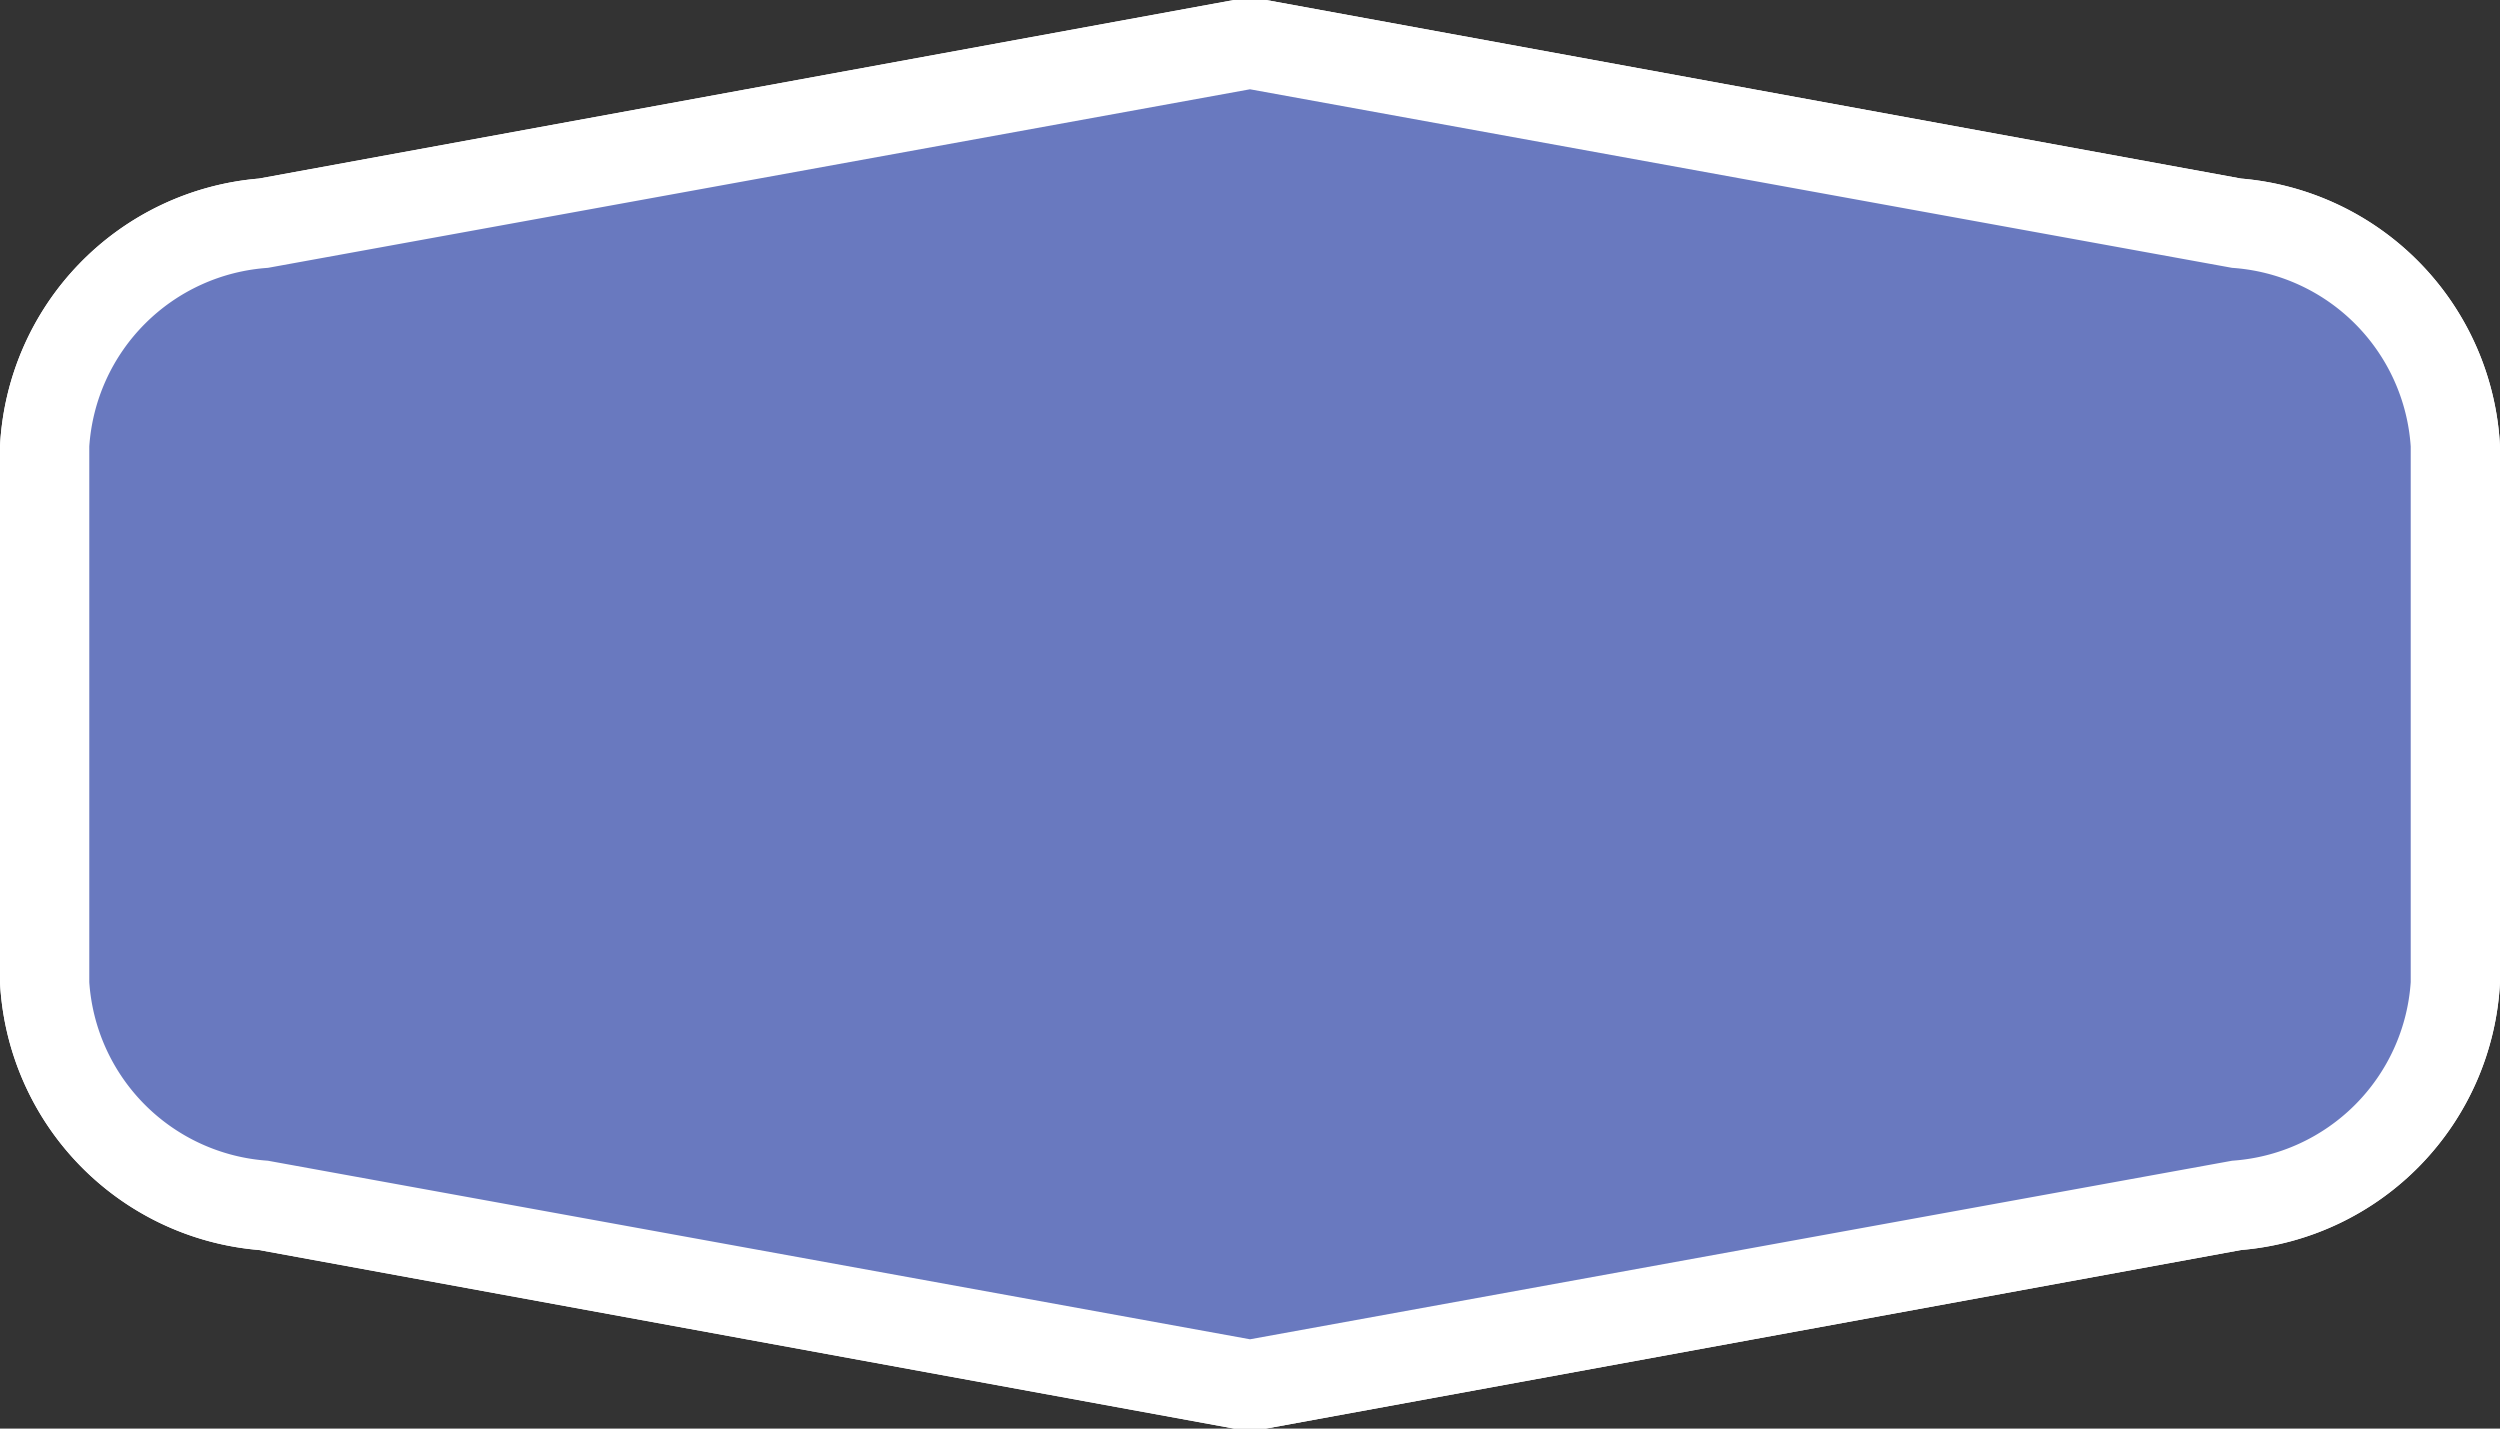 <svg xmlns="http://www.w3.org/2000/svg" width="28" height="16" viewBox="0 0 28 16"><rect x="0" y="0" width="28" height="16" fill="#333333" stroke="none"/><title>de-motorway</title><path d="M2.9 13.49A2.61 2.61 0 0 1 .5 11V5A2.63 2.63 0 0 1 3 2.5l11-2 11.1 2A2.61 2.61 0 0 1 27.5 5v6a2.63 2.63 0 0 1-2.5 2.5l-11 2z" fill="#6979bf"/><path d="M14 1l11 2a2.15 2.15 0 0 1 2 2v6a2.15 2.15 0 0 1-2 2l-11 2-11-2a2.15 2.15 0 0 1-2-2V5a2.15 2.15 0 0 1 2-2l11-2m0-1h-.18L2.9 2A3.17 3.17 0 0 0 0 5v6a3.17 3.17 0 0 0 2.9 3l10.92 2h.36l10.92-2a3.17 3.17 0 0 0 2.9-3V5a3.17 3.17 0 0 0-2.9-3L14.18 0H14z" fill="#fff"/><path d="M2.9 13.49A2.61 2.61 0 0 1 .5 11V5A2.63 2.63 0 0 1 3 2.5l11-2 11.1 2A2.61 2.61 0 0 1 27.5 5v6a2.63 2.63 0 0 1-2.5 2.5l-11 2z" fill="#6979bf"/><path d="M14 1l11 2a2.15 2.15 0 0 1 2 2v6a2.15 2.15 0 0 1-2 2l-11 2-11-2a2.15 2.15 0 0 1-2-2V5a2.15 2.15 0 0 1 2-2l11-2m0-1h-.18L2.9 2A3.17 3.17 0 0 0 0 5v6a3.17 3.17 0 0 0 2.9 3l10.92 2h.36l10.92-2a3.17 3.17 0 0 0 2.9-3V5a3.17 3.17 0 0 0-2.9-3L14.18 0H14z" fill="#fff"/></svg>
